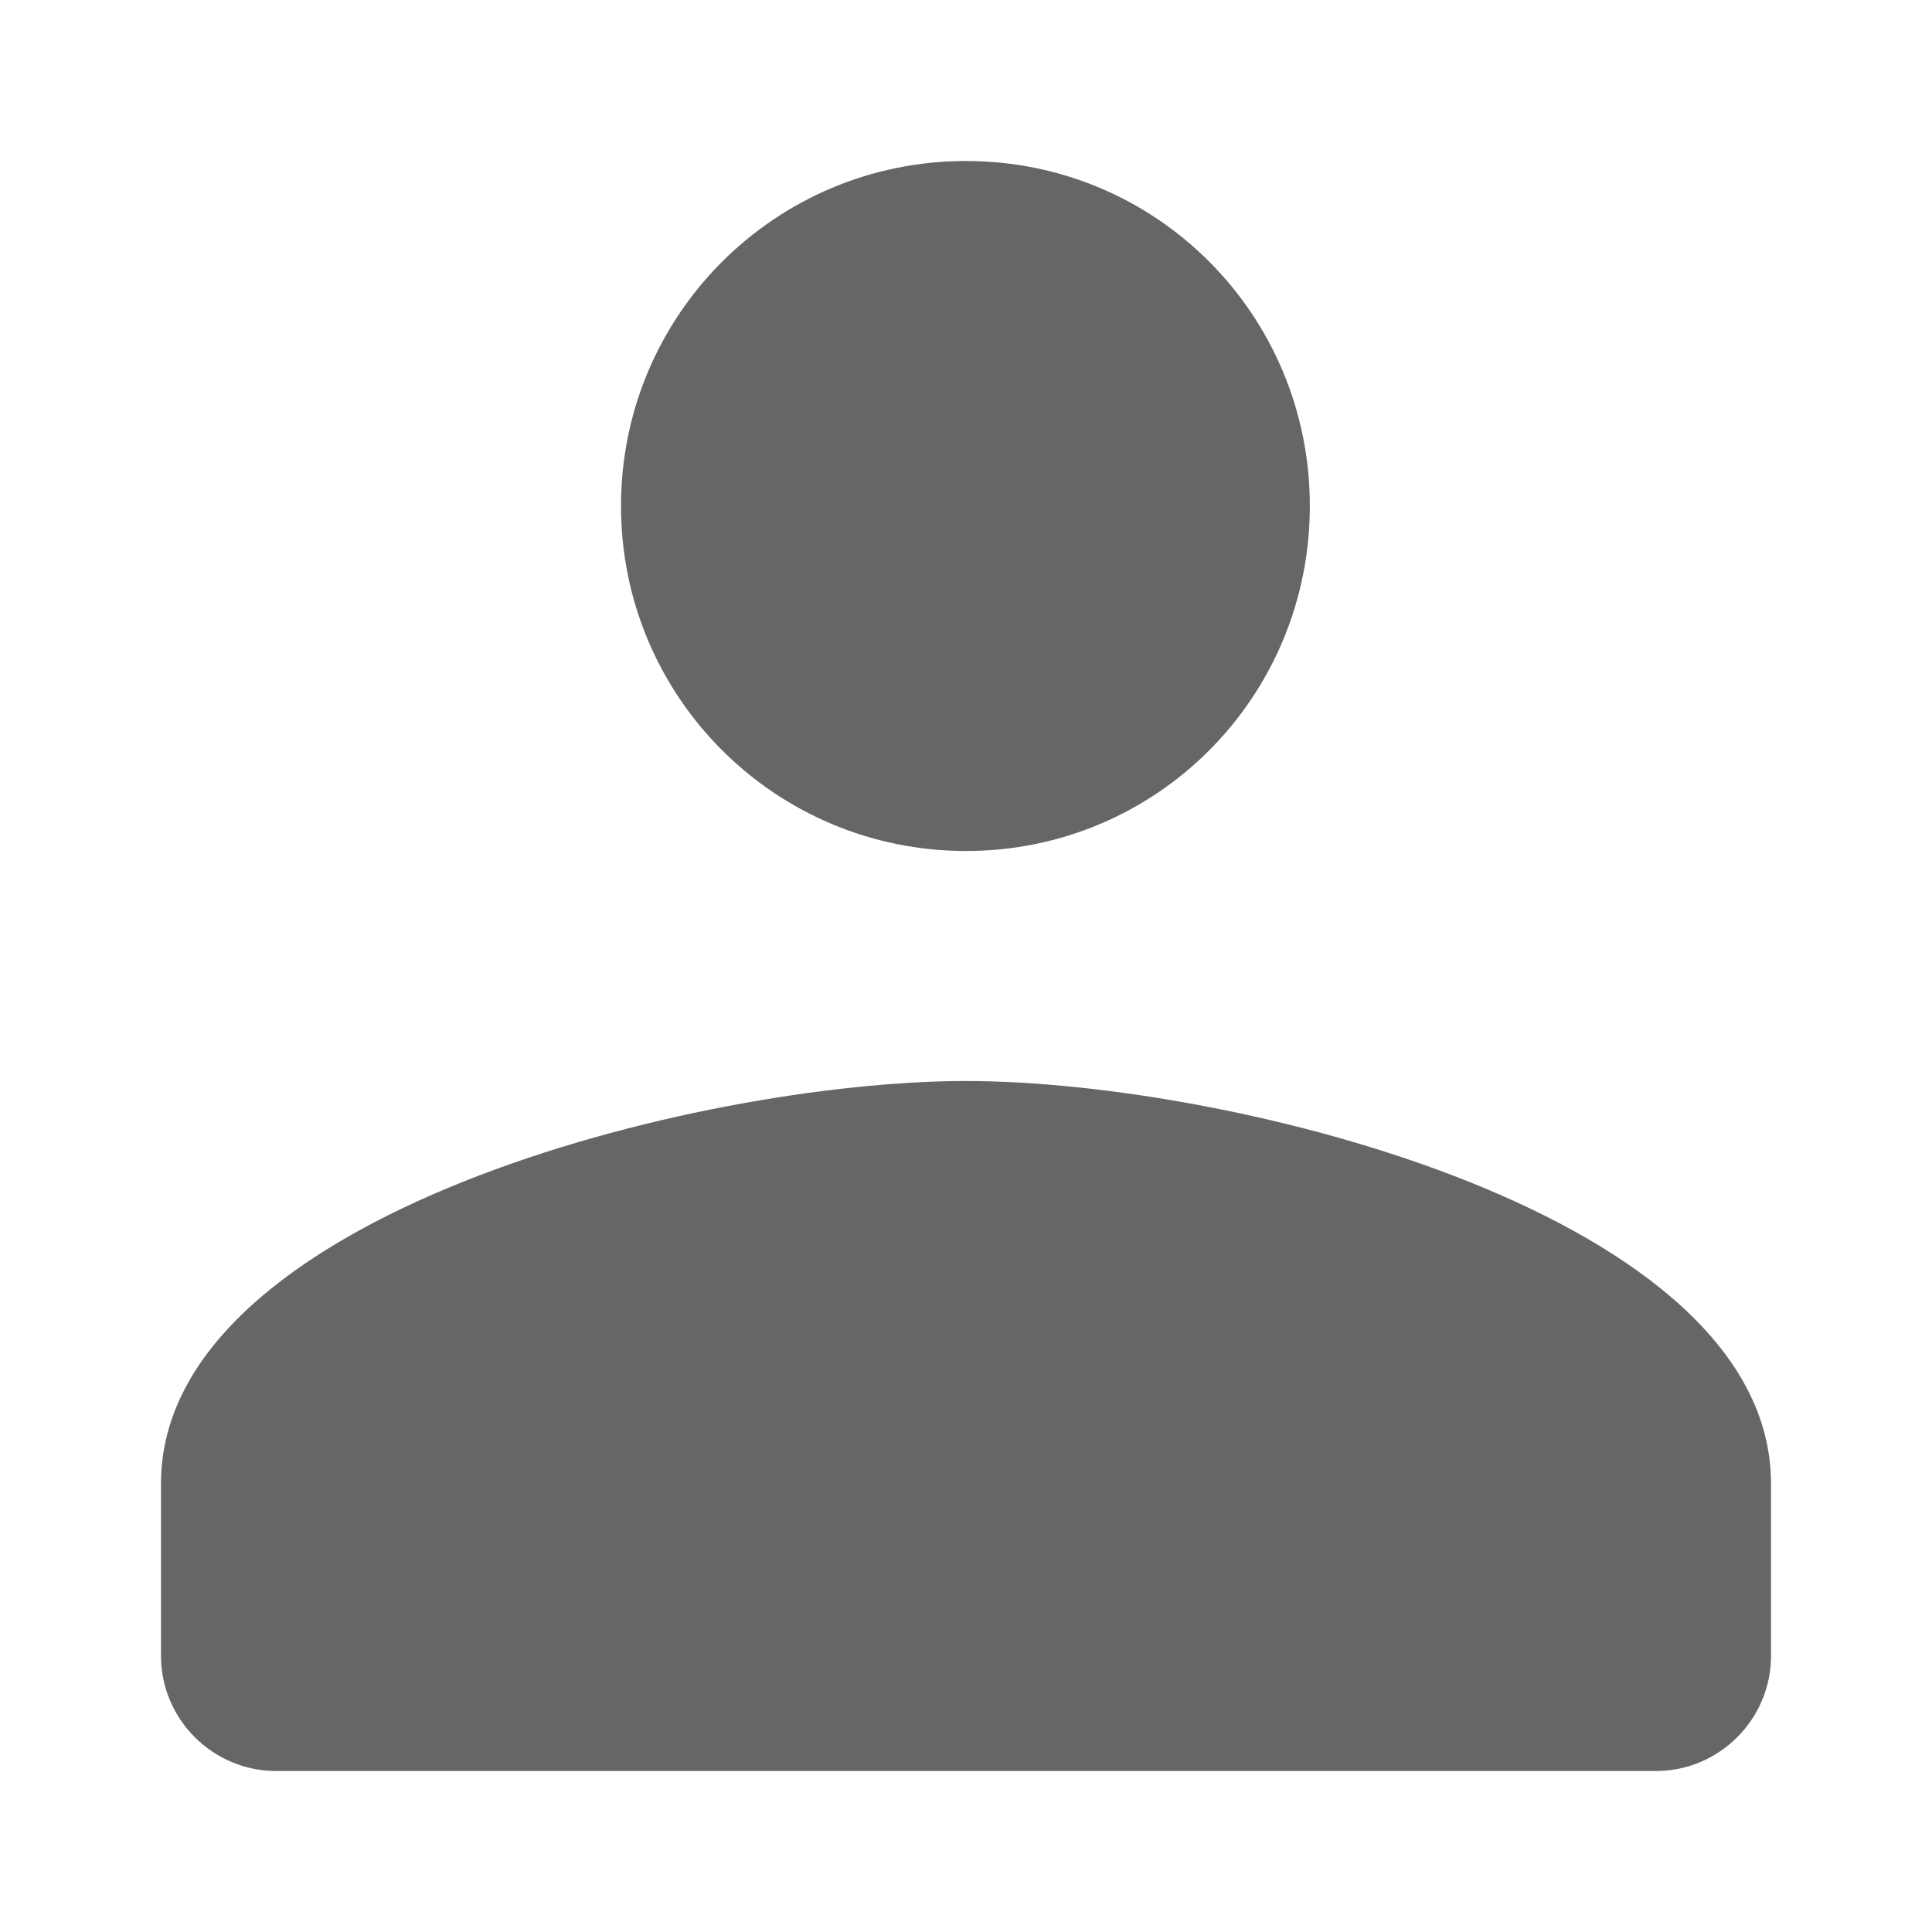<svg width="30" height="30" viewBox="0 0 30 30" fill="none" xmlns="http://www.w3.org/2000/svg">
<path d="M15 13.214C17.964 13.214 20.339 10.821 20.339 7.857C20.339 4.893 17.964 2.5 15 2.5C12.036 2.5 9.643 4.893 9.643 7.857C9.643 10.821 12.036 13.214 15 13.214ZM15 16.786C10.839 16.786 2.5 18.875 2.5 23.036V25.714C2.5 26.696 3.304 27.5 4.286 27.5H25.714C26.696 27.5 27.5 26.696 27.5 25.714V23.036C27.5 18.875 19.161 16.786 15 16.786Z" fill="#666666"/>
</svg>
